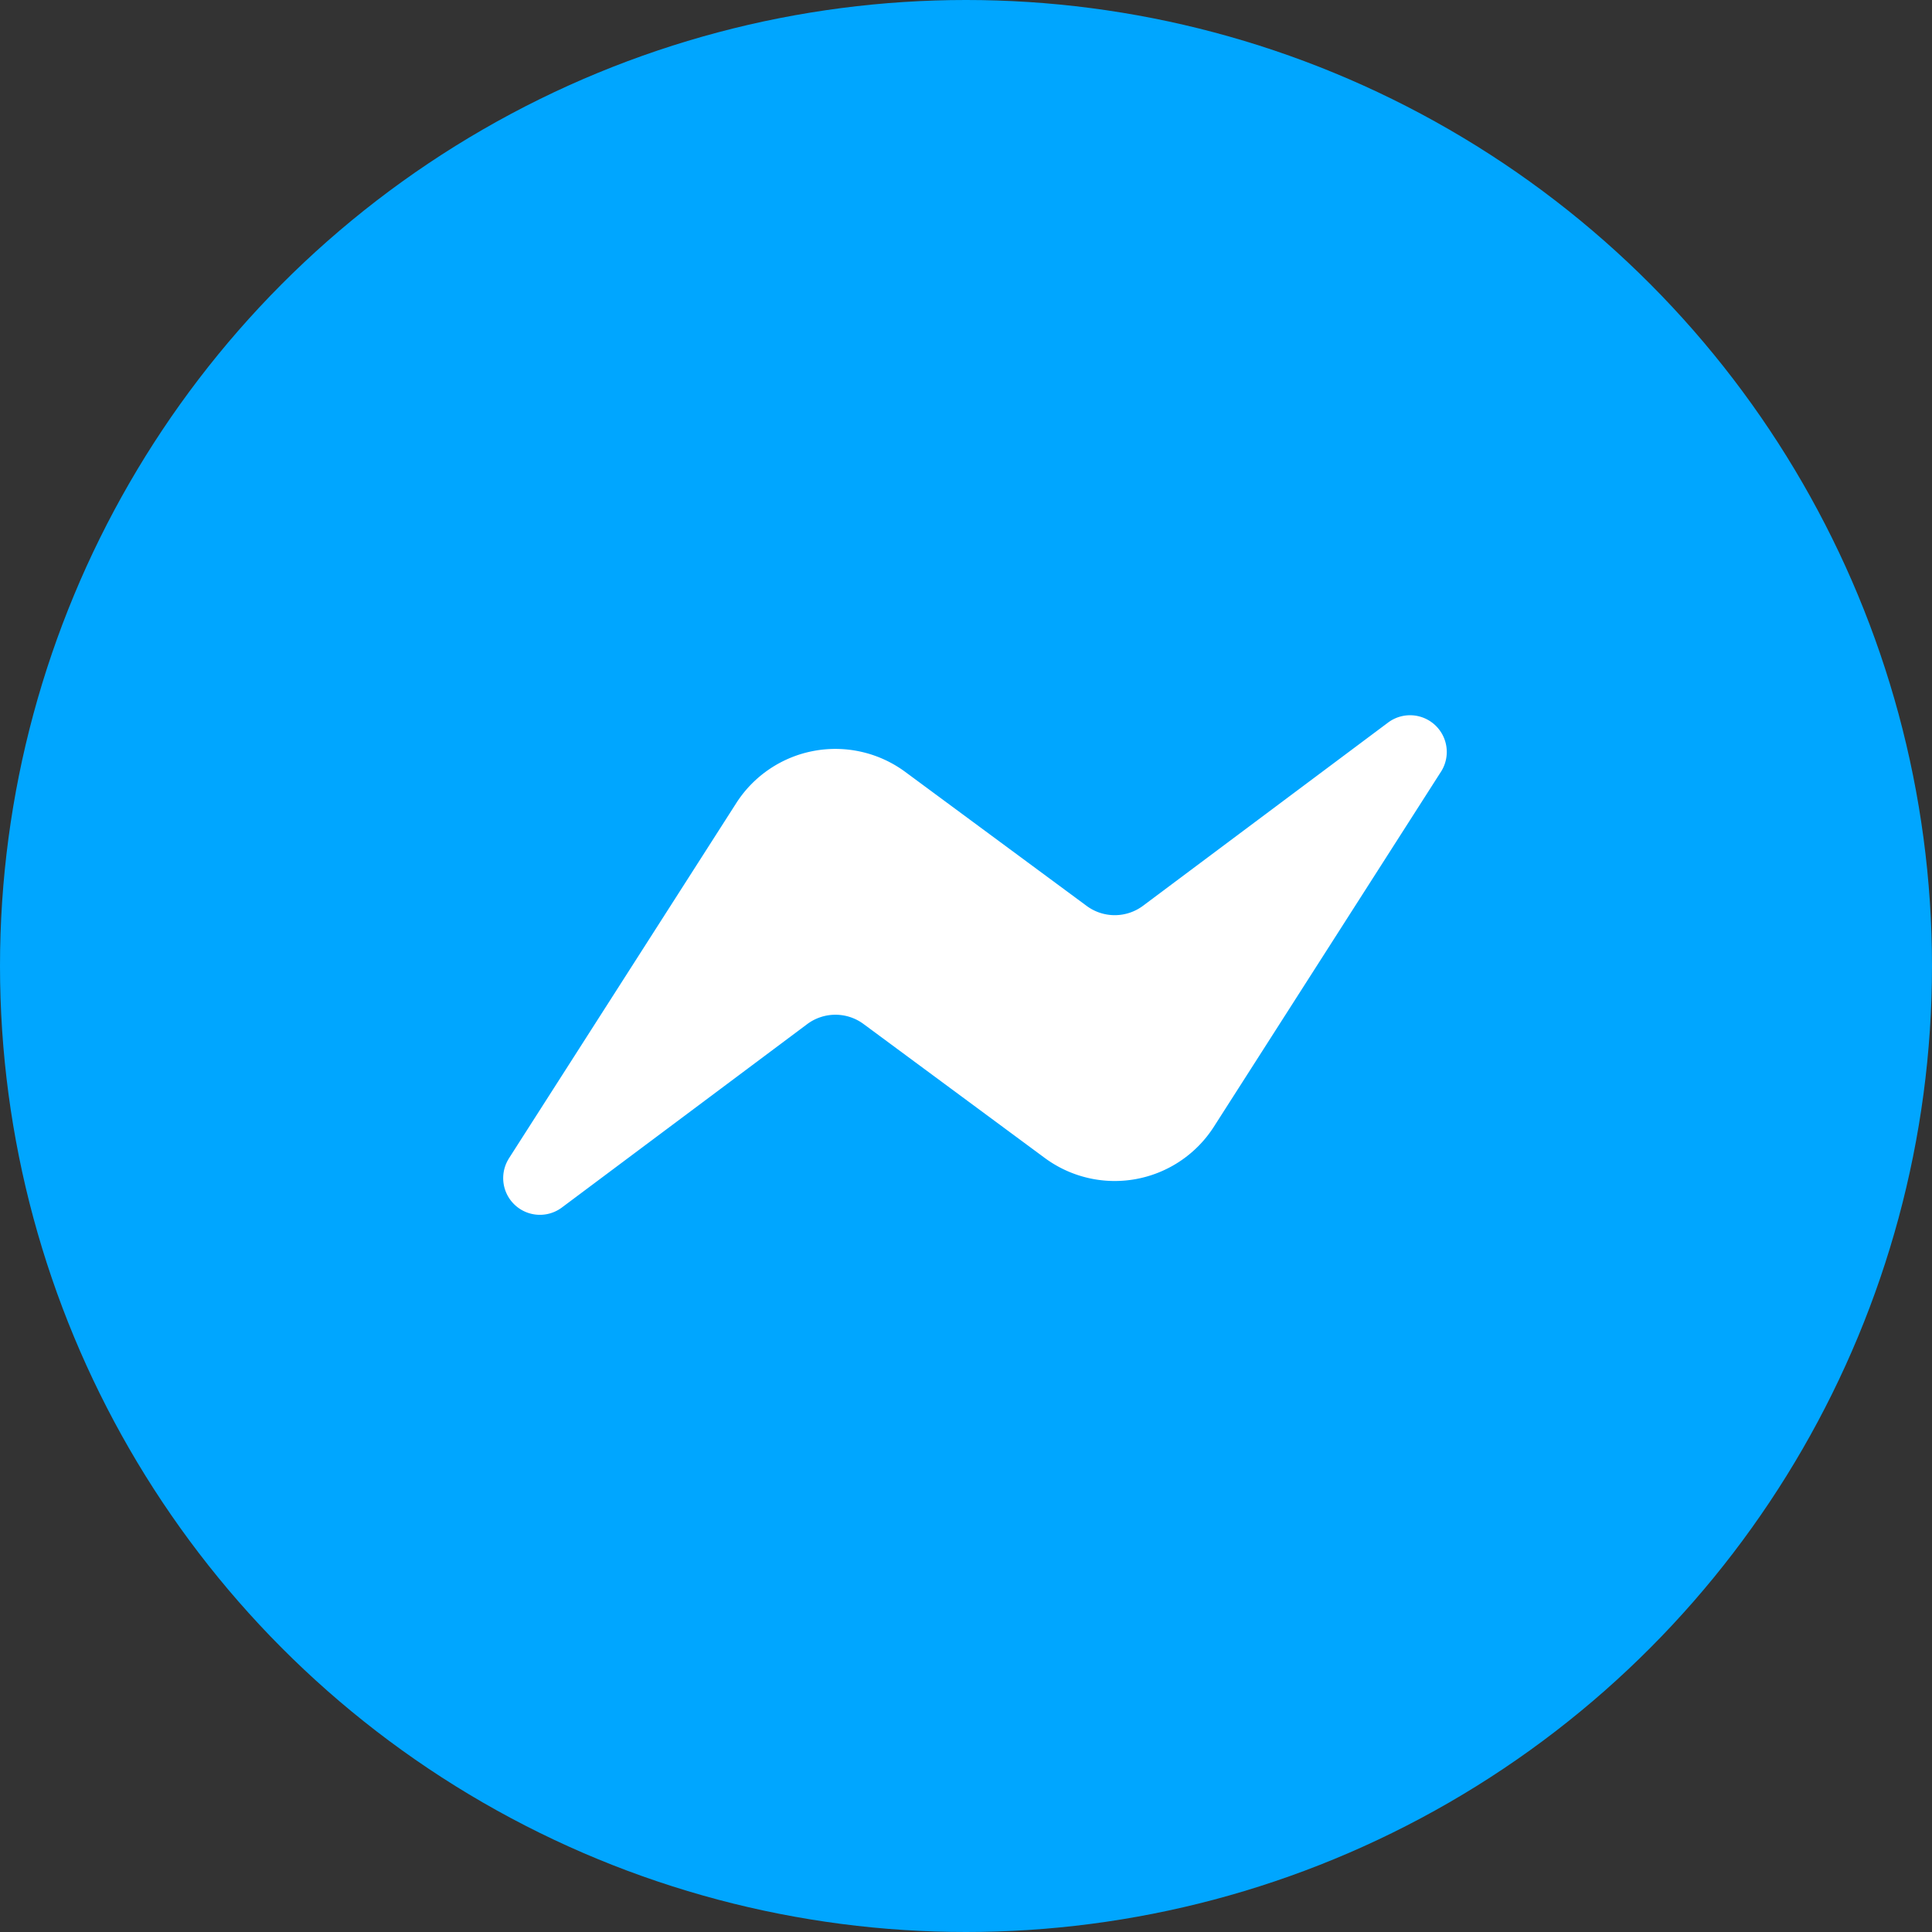 <svg xmlns="http://www.w3.org/2000/svg" width="100" height="100" viewBox="0 0 100 100">
  <rect x="0" y="0" width="100" height="100" fill="#333333" stroke="none"/>
  <g id="Grupo_9034" data-name="Grupo 9034" transform="translate(-21117 6777)">
    <circle id="Elipse_89" data-name="Elipse 89" cx="50" cy="50" r="50" transform="translate(21117 -6777)" fill="#00a6ff"/>
    <path id="Trazado_3994" data-name="Trazado 3994" d="M128.675,207.71l11.815-18.463a6.093,6.093,0,0,1,8.723-1.586l9.4,6.944a2.445,2.445,0,0,0,2.905-.008l12.689-9.487a1.9,1.9,0,0,1,2.767,2.5l-11.806,18.455a6.093,6.093,0,0,1-8.723,1.586l-9.395-6.944a2.445,2.445,0,0,0-2.905.008l-12.7,9.495a1.9,1.9,0,0,1-2.767-2.5Z" transform="translate(21014.639 -6924.71)" fill="#fff" fill-rule="evenodd"/>
  </g>
</svg>
